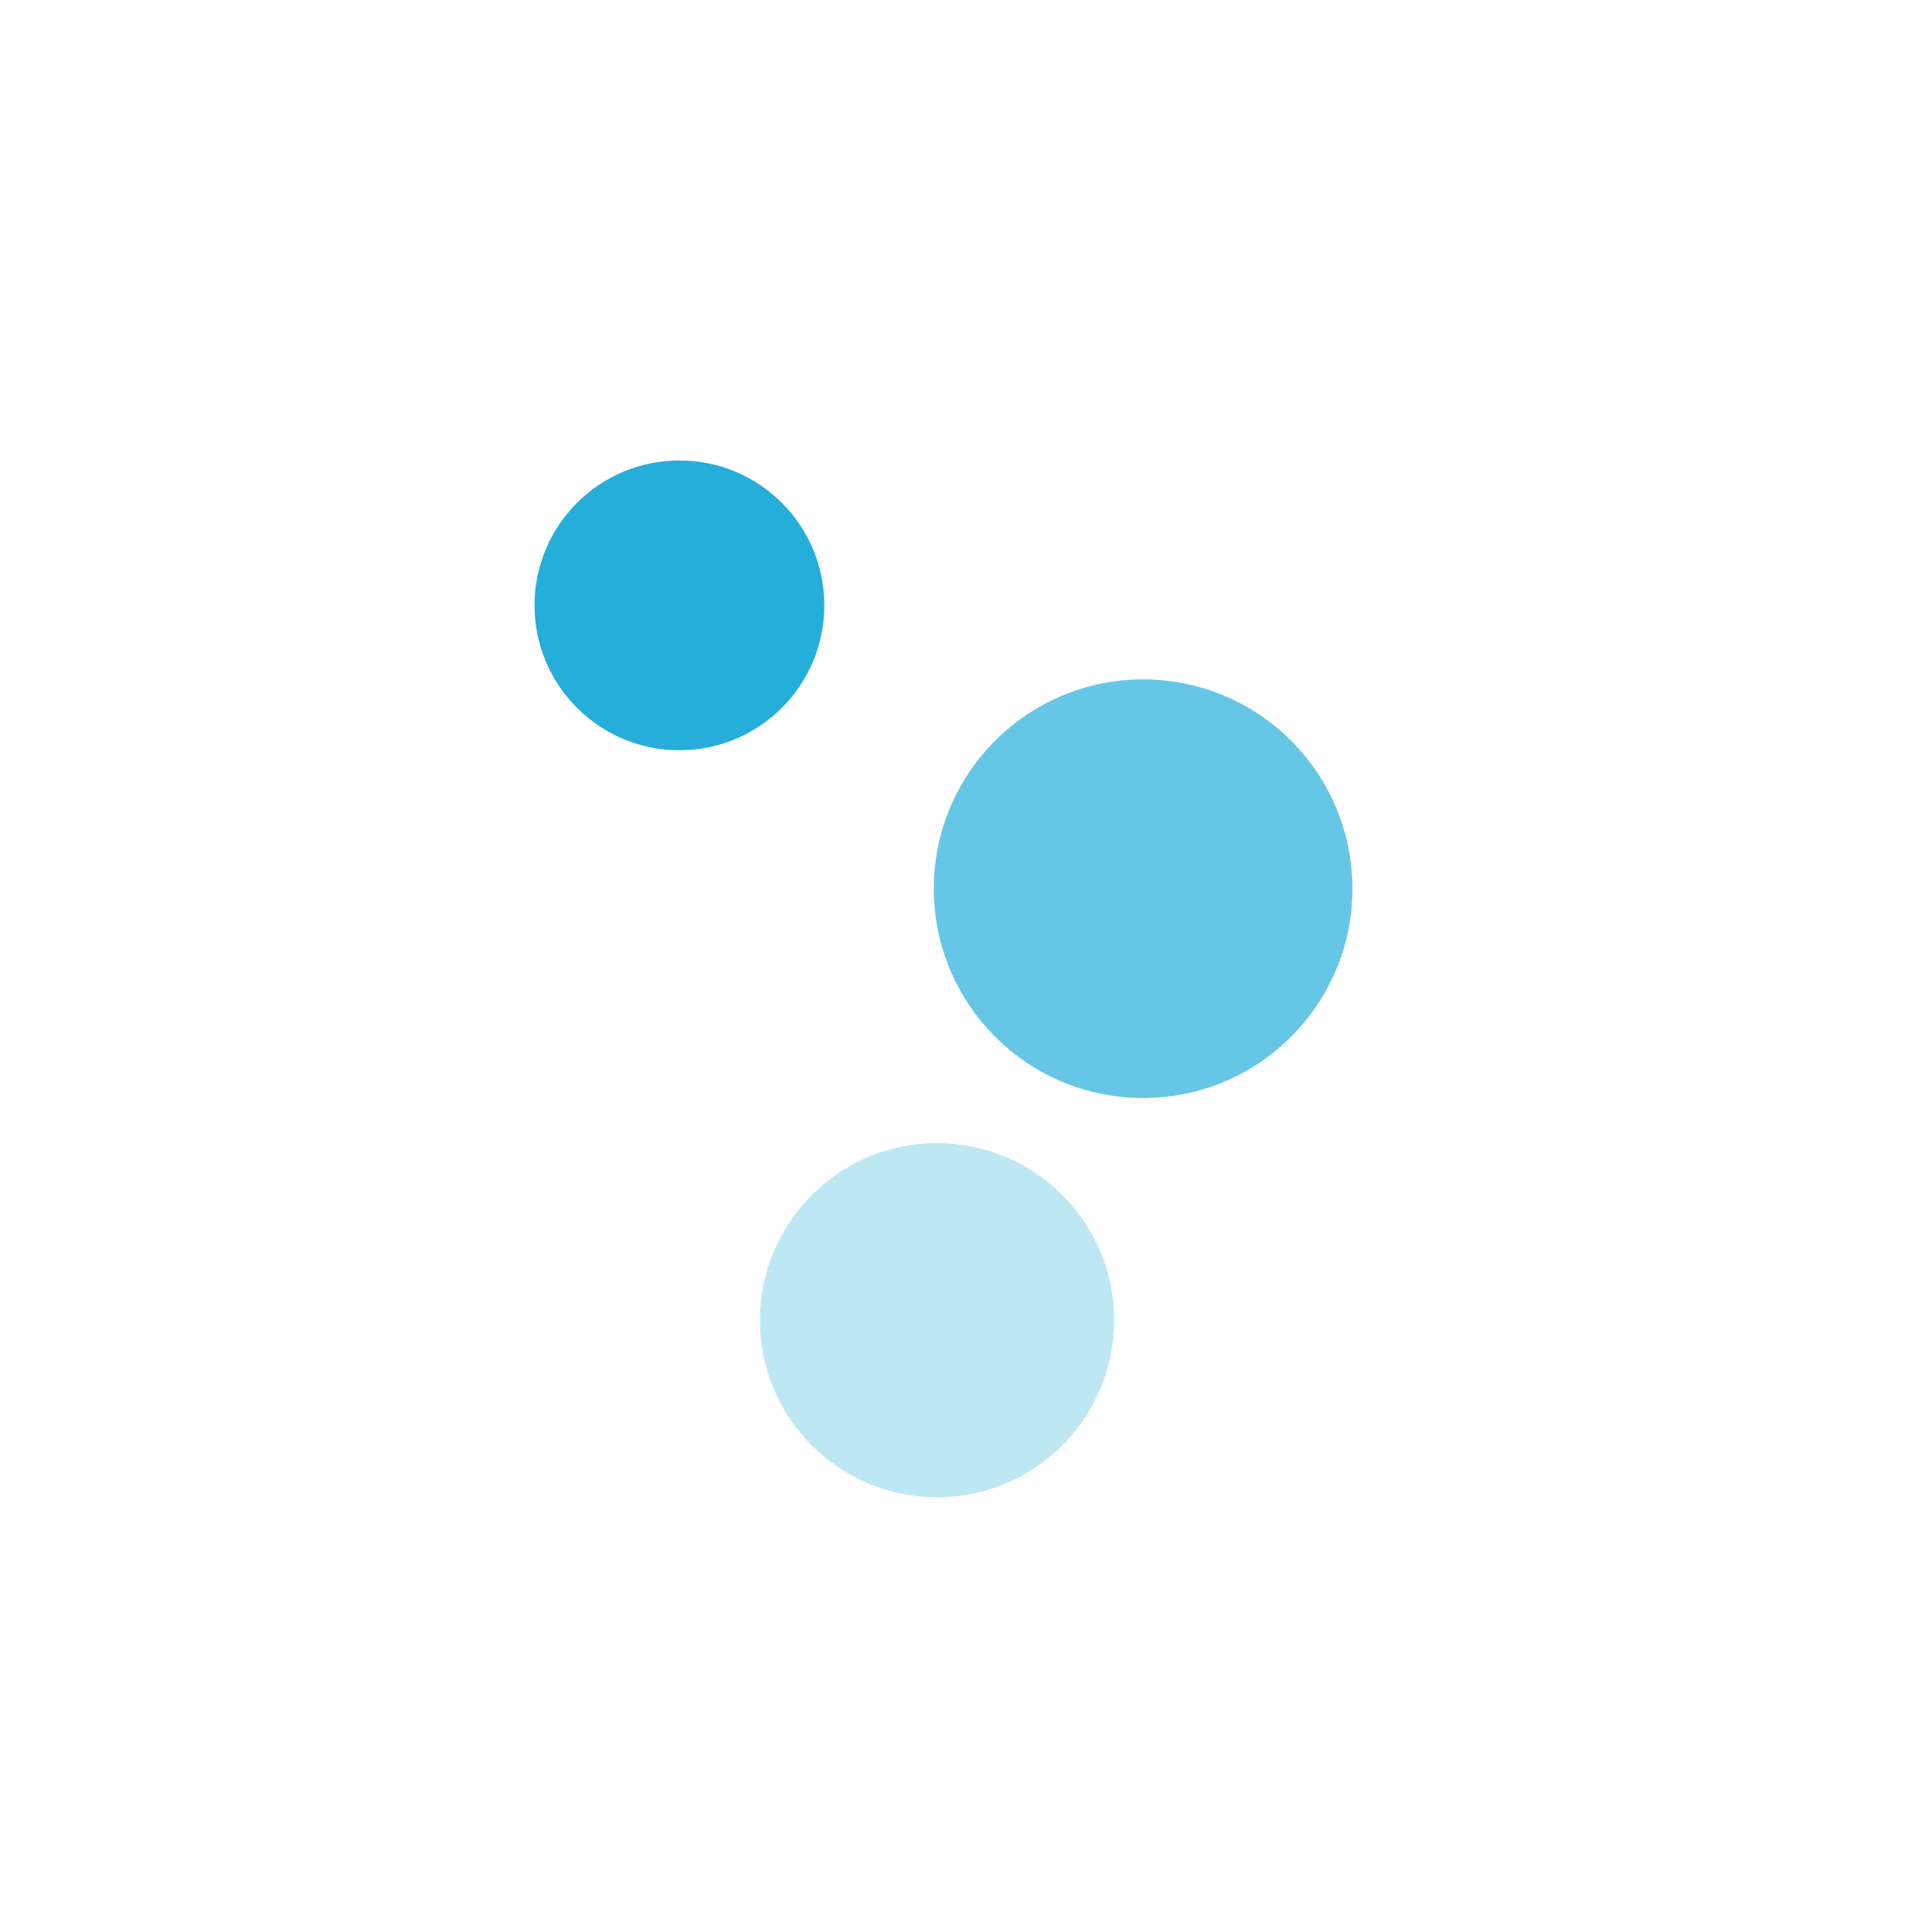 <?xml version="1.0" encoding="utf-8"?>
<!-- Generator: Adobe Illustrator 18.1.1, SVG Export Plug-In . SVG Version: 6.00 Build 0)  -->
<svg version="1.1" id="design" xmlns="http://www.w3.org/2000/svg" xmlns:xlink="http://www.w3.org/1999/xlink" x="0px" y="0px"
	 viewBox="0 0 60 60" enable-background="new 0 0 60 60" xml:space="preserve">
<circle id="XMLID_756_" fill="#26AEDB" cx="21.1" cy="18.8" r="4.5"/>
<circle id="XMLID_753_" opacity="0.7" fill="#26AEDB" cx="35.5" cy="27.6" r="6.5"/>
<circle id="XMLID_752_" opacity="0.3" fill="#26AEDB" cx="29.1" cy="41" r="5.5"/>
<g id="BG">
</g>
</svg>
